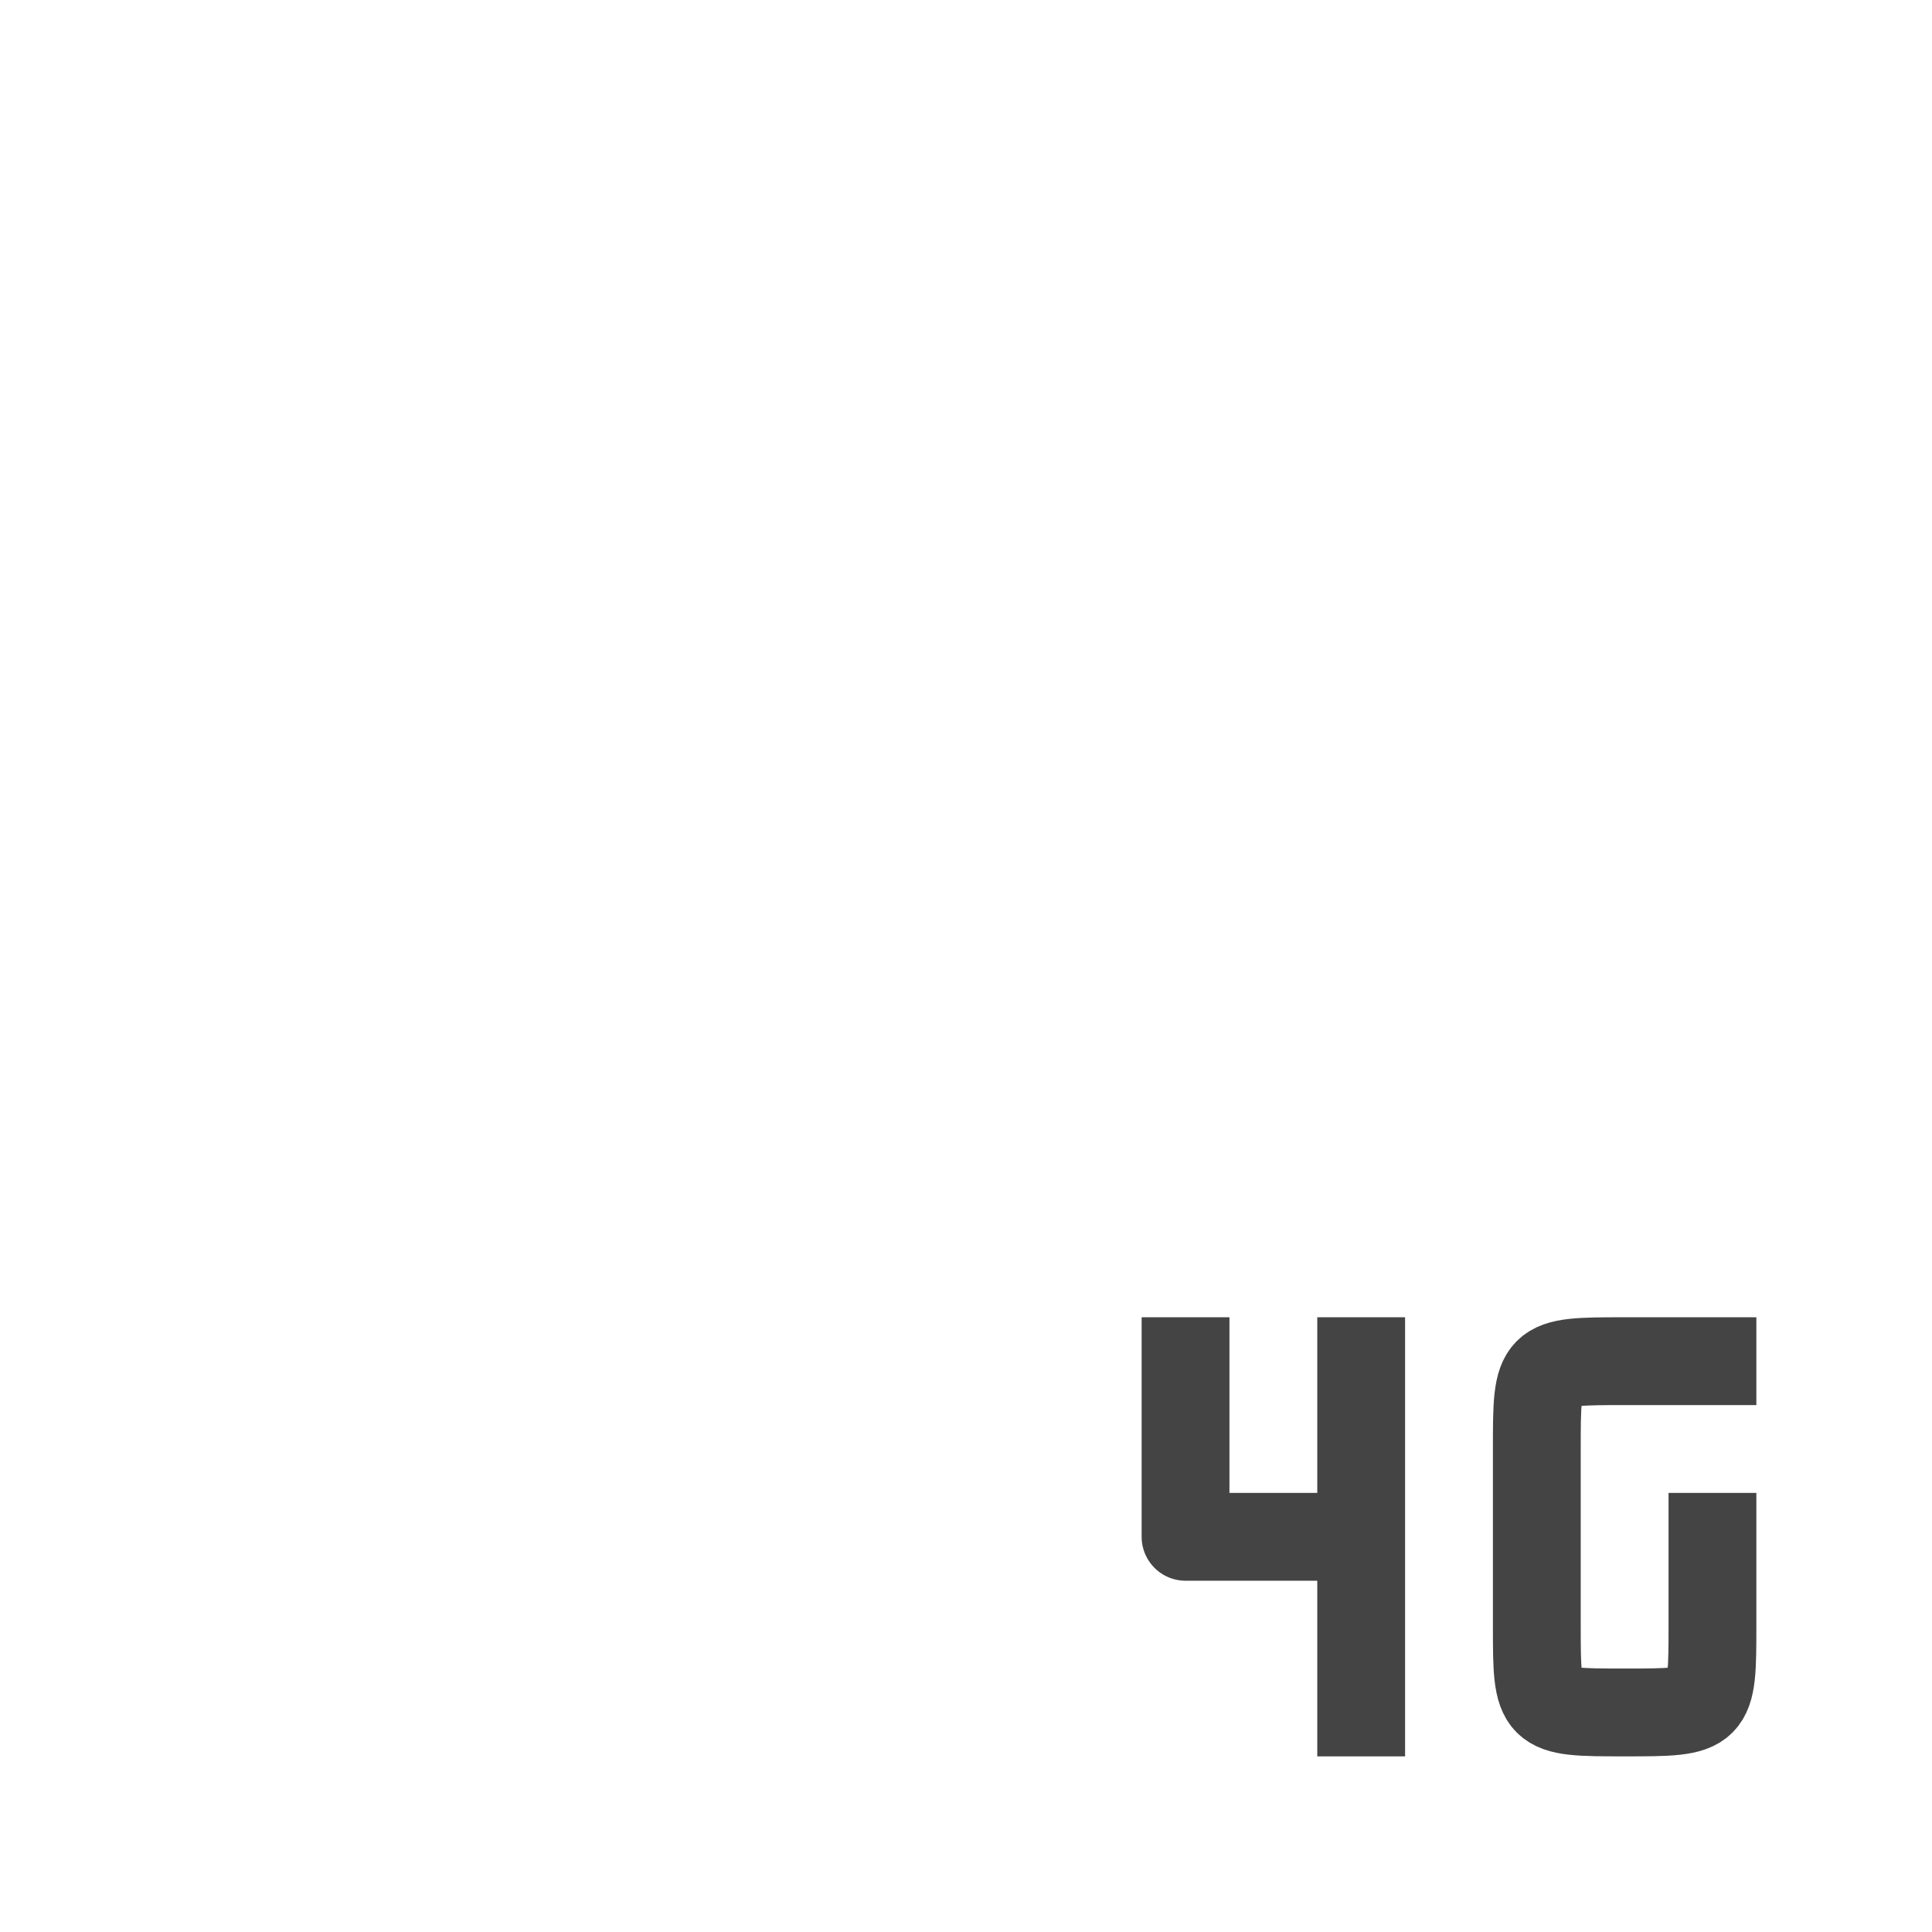 <svg height="22" width="22" xmlns="http://www.w3.org/2000/svg">
  <g fill="none" stroke="#444" stroke-linejoin="round">
    <path d="m19.5 17v1.5c0 1 0 1-1 1s-1 0-1-1v-2c0-1 0-1 1-1h1.5"/>
    <path d="m15.5 20v-2.5h-2v-2.5m2 2.5v-2.5"/>
  </g>
</svg>
